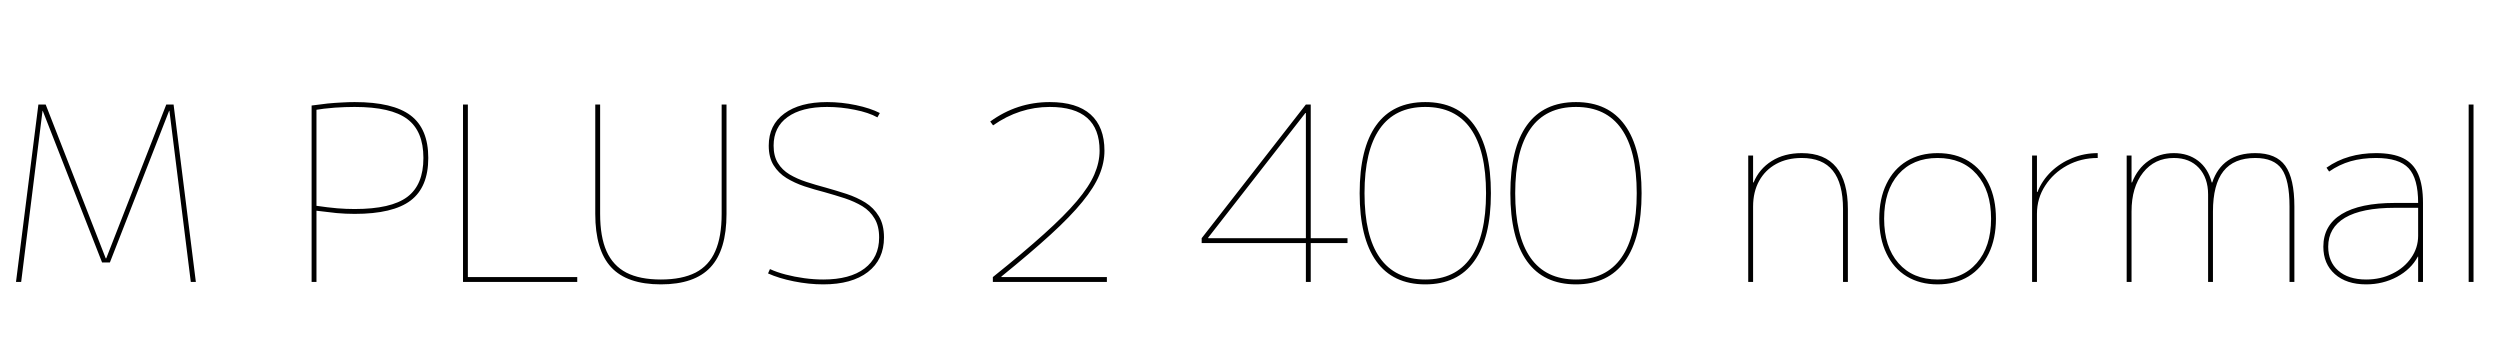 <svg xmlns="http://www.w3.org/2000/svg" xmlns:xlink="http://www.w3.org/1999/xlink" width="246.864" height="34.752"><path fill="black" d="M2.09 27.84L1.58 27.84L3.79 10.32L4.51 10.32L10.44 25.51L10.49 25.51L16.42 10.32L17.14 10.32L19.34 27.84L18.84 27.84L16.73 10.94L16.70 10.94L10.85 25.92L10.08 25.92L4.22 10.94L4.20 10.94L2.09 27.84ZM30.77 27.84L30.77 10.42Q31.63 10.30 32.36 10.22Q33.10 10.15 33.76 10.12Q34.42 10.08 35.02 10.08L35.02 10.08Q38.81 10.08 40.55 11.40Q42.29 12.72 42.29 15.60L42.29 15.60Q42.29 18.48 40.55 19.80Q38.81 21.12 35.02 21.12L35.02 21.12Q34.13 21.12 33.24 21.04Q32.35 20.95 31.01 20.78L31.01 20.78L31.08 20.30Q32.45 20.50 33.31 20.57Q34.18 20.64 35.02 20.64L35.02 20.64Q38.62 20.64 40.21 19.45Q41.81 18.26 41.81 15.60L41.81 15.60Q41.81 12.94 40.21 11.75Q38.62 10.56 35.02 10.56L35.02 10.56Q34.08 10.56 33.06 10.63Q32.04 10.70 30.84 10.90L30.84 10.90L31.25 10.66L31.25 27.84L30.77 27.84ZM57 27.84L45.72 27.84L45.72 10.32L46.20 10.32L46.20 27.36L57 27.36L57 27.84ZM65.26 28.08L65.26 28.08Q61.92 28.08 60.35 26.39Q58.78 24.70 58.78 21.12L58.78 21.12L58.78 10.32L59.26 10.32L59.26 21.12Q59.26 23.38 59.89 24.80Q60.53 26.23 61.85 26.92Q63.17 27.60 65.26 27.60L65.26 27.60Q67.34 27.60 68.68 26.92Q70.01 26.23 70.63 24.80Q71.26 23.38 71.26 21.12L71.26 21.12L71.26 10.32L71.74 10.32L71.74 21.12Q71.74 24.70 70.16 26.39Q68.59 28.08 65.26 28.08ZM81.29 28.08L81.29 28.08Q79.87 28.08 78.38 27.78Q76.90 27.48 75.84 27L75.84 27L76.03 26.57Q76.70 26.88 77.58 27.11Q78.46 27.34 79.42 27.47Q80.38 27.60 81.29 27.60L81.29 27.60Q83.93 27.60 85.37 26.51Q86.81 25.42 86.81 23.45L86.81 23.45Q86.81 22.32 86.36 21.58Q85.92 20.83 85.15 20.36Q84.38 19.90 83.42 19.58Q82.46 19.27 81.43 18.98L81.43 18.98Q80.42 18.72 79.44 18.40Q78.46 18.07 77.66 17.58Q76.87 17.09 76.39 16.32Q75.91 15.55 75.91 14.38L75.91 14.38Q75.91 12.34 77.45 11.21Q78.98 10.08 81.67 10.08L81.67 10.08Q83.09 10.08 84.52 10.38Q85.94 10.68 86.88 11.16L86.88 11.16L86.64 11.59Q85.78 11.11 84.41 10.84Q83.04 10.56 81.67 10.56L81.67 10.56Q79.15 10.56 77.77 11.56Q76.39 12.55 76.39 14.38L76.39 14.38Q76.39 15.41 76.81 16.09Q77.23 16.78 77.96 17.22Q78.70 17.66 79.62 17.96Q80.54 18.26 81.55 18.53L81.55 18.53Q82.58 18.82 83.60 19.15Q84.62 19.49 85.45 20.00Q86.28 20.52 86.78 21.35Q87.29 22.18 87.29 23.45L87.29 23.45Q87.29 25.63 85.70 26.86Q84.12 28.08 81.29 28.08ZM98.04 27.84L98.04 27.36Q101.06 24.94 103.09 23.11Q105.12 21.29 106.33 19.86Q107.54 18.43 108.06 17.23Q108.58 16.03 108.58 14.88L108.58 14.88Q108.58 10.56 103.66 10.56L103.66 10.56Q100.66 10.56 98.06 12.38L98.06 12.38L97.78 12Q100.42 10.08 103.66 10.08L103.66 10.08Q106.32 10.08 107.69 11.30Q109.06 12.53 109.06 14.88L109.06 14.88Q109.06 16.08 108.55 17.29Q108.05 18.50 106.88 19.93Q105.72 21.36 103.75 23.16Q101.78 24.96 98.88 27.31L98.88 27.31L98.88 27.36L109.30 27.36L109.30 27.84L98.04 27.84ZM129.43 27.84L128.95 27.84L128.95 24L118.66 24L118.66 23.52L128.95 10.32L129.43 10.32L129.43 23.52L133.06 23.52L133.06 24L129.43 24L129.43 27.84ZM119.30 23.47L119.30 23.52L128.95 23.52L128.95 11.16L128.90 11.16L119.30 23.47ZM140.74 28.08L140.74 28.08Q137.54 28.08 135.90 25.79Q134.26 23.50 134.26 19.08L134.26 19.08Q134.26 14.64 135.90 12.36Q137.54 10.08 140.74 10.08L140.74 10.08Q143.93 10.08 145.57 12.36Q147.22 14.64 147.22 19.08L147.22 19.08Q147.22 23.50 145.57 25.79Q143.93 28.08 140.74 28.08ZM140.74 27.60L140.74 27.60Q143.71 27.60 145.22 25.45Q146.74 23.30 146.74 19.08L146.74 19.08Q146.74 14.86 145.22 12.71Q143.71 10.56 140.74 10.56L140.74 10.56Q137.76 10.56 136.25 12.71Q134.74 14.86 134.74 19.08L134.74 19.08Q134.74 23.30 136.25 25.45Q137.76 27.60 140.74 27.60ZM155.62 28.08L155.62 28.08Q152.42 28.08 150.78 25.79Q149.14 23.50 149.14 19.08L149.14 19.08Q149.14 14.64 150.78 12.36Q152.42 10.08 155.62 10.08L155.62 10.08Q158.81 10.08 160.45 12.36Q162.10 14.64 162.10 19.08L162.10 19.08Q162.10 23.50 160.45 25.79Q158.81 28.08 155.62 28.08ZM155.62 27.60L155.62 27.60Q158.59 27.60 160.10 25.45Q161.62 23.30 161.62 19.08L161.62 19.08Q161.62 14.86 160.10 12.71Q158.59 10.56 155.62 10.56L155.62 10.56Q152.64 10.56 151.13 12.71Q149.62 14.86 149.62 19.08L149.62 19.08Q149.62 23.30 151.13 25.45Q152.64 27.60 155.62 27.60ZM173.11 27.84L172.63 27.84L172.63 15.36L173.11 15.36L173.11 18.02L173.16 18.02Q173.71 16.68 174.95 15.90Q176.18 15.12 177.91 15.12L177.91 15.12Q180.19 15.12 181.33 16.52Q182.47 17.93 182.47 20.64L182.47 20.64L182.47 27.84L181.99 27.84L181.99 20.64Q181.99 18.10 180.98 16.85Q179.98 15.60 177.91 15.60L177.91 15.60Q176.47 15.60 175.39 16.19Q174.31 16.78 173.71 17.86Q173.11 18.94 173.11 20.40L173.11 20.40L173.11 27.84ZM191.33 28.08L191.33 28.08Q189.58 28.08 188.28 27.29Q186.98 26.50 186.28 25.03Q185.57 23.57 185.57 21.60L185.57 21.60Q185.57 19.61 186.28 18.16Q186.98 16.70 188.28 15.91Q189.58 15.12 191.33 15.12L191.33 15.12Q193.10 15.12 194.39 15.91Q195.67 16.70 196.38 18.16Q197.09 19.61 197.09 21.60L197.09 21.60Q197.09 23.57 196.38 25.03Q195.67 26.50 194.39 27.29Q193.10 28.08 191.33 28.08ZM191.33 27.60L191.33 27.60Q193.78 27.60 195.19 25.98Q196.61 24.36 196.61 21.60L196.61 21.60Q196.61 18.82 195.19 17.21Q193.78 15.60 191.33 15.60L191.33 15.60Q188.88 15.60 187.46 17.21Q186.05 18.82 186.05 21.60L186.05 21.60Q186.05 24.36 187.46 25.98Q188.88 27.60 191.33 27.60ZM201.14 27.84L200.66 27.84L200.66 15.36L201.14 15.36L201.14 18.96L201.19 18.96Q201.65 17.81 202.55 16.94Q203.45 16.08 204.64 15.60Q205.82 15.12 207.14 15.12L207.14 15.12L207.14 15.60Q205.49 15.60 204.12 16.34Q202.75 17.09 201.95 18.34Q201.14 19.58 201.14 21.12L201.14 21.12L201.14 27.84ZM210.48 27.84L210.00 27.84L210.00 15.36L210.48 15.36L210.48 18.02L210.53 18.02Q211.08 16.63 212.16 15.88Q213.24 15.12 214.66 15.12L214.66 15.12Q216.07 15.12 217.06 15.88Q218.04 16.63 218.40 18.02L218.40 18.02L218.45 18.02Q218.93 16.58 220.00 15.85Q221.06 15.12 222.70 15.12L222.70 15.12Q224.76 15.12 225.66 16.37Q226.56 17.62 226.56 20.40L226.56 20.40L226.56 27.84L226.08 27.84L226.08 20.40Q226.08 17.78 225.31 16.69Q224.54 15.60 222.70 15.60L222.70 15.60Q220.58 15.60 219.55 16.91Q218.52 18.22 218.52 20.88L218.52 20.88L218.52 27.84L218.04 27.84L218.04 19.20Q218.04 17.57 217.13 16.58Q216.22 15.60 214.66 15.60L214.66 15.60Q212.76 15.60 211.62 17.04Q210.48 18.48 210.48 20.88L210.48 20.88L210.48 27.84ZM233.64 28.08L233.64 28.08Q231.70 28.08 230.56 27.07Q229.42 26.06 229.42 24.36L229.42 24.36Q229.42 22.25 231.23 21.14Q233.04 20.04 236.47 20.04L236.47 20.04L238.78 20.04Q238.78 17.62 237.84 16.61Q236.90 15.60 234.62 15.60L234.62 15.60Q233.26 15.60 232.12 15.92Q230.98 16.25 229.99 16.94L229.99 16.94L229.73 16.56Q230.78 15.82 232.01 15.47Q233.23 15.12 234.62 15.12L234.62 15.12Q236.28 15.12 237.30 15.62Q238.32 16.13 238.79 17.21Q239.26 18.29 239.26 20.04L239.26 20.04L239.26 27.84L238.78 27.84L238.78 25.34L238.75 25.34Q238.08 26.59 236.69 27.34Q235.30 28.08 233.64 28.08ZM233.64 27.60L233.64 27.60Q235.08 27.60 236.24 27.02Q237.41 26.45 238.09 25.46Q238.78 24.48 238.78 23.28L238.78 23.28L238.78 20.52L236.47 20.52Q233.23 20.52 231.56 21.50Q229.90 22.49 229.90 24.36L229.90 24.36Q229.90 25.85 230.89 26.72Q231.89 27.60 233.64 27.60ZM244.25 27.84L243.77 27.84L243.77 10.32L244.25 10.32L244.25 27.84Z"/></svg>